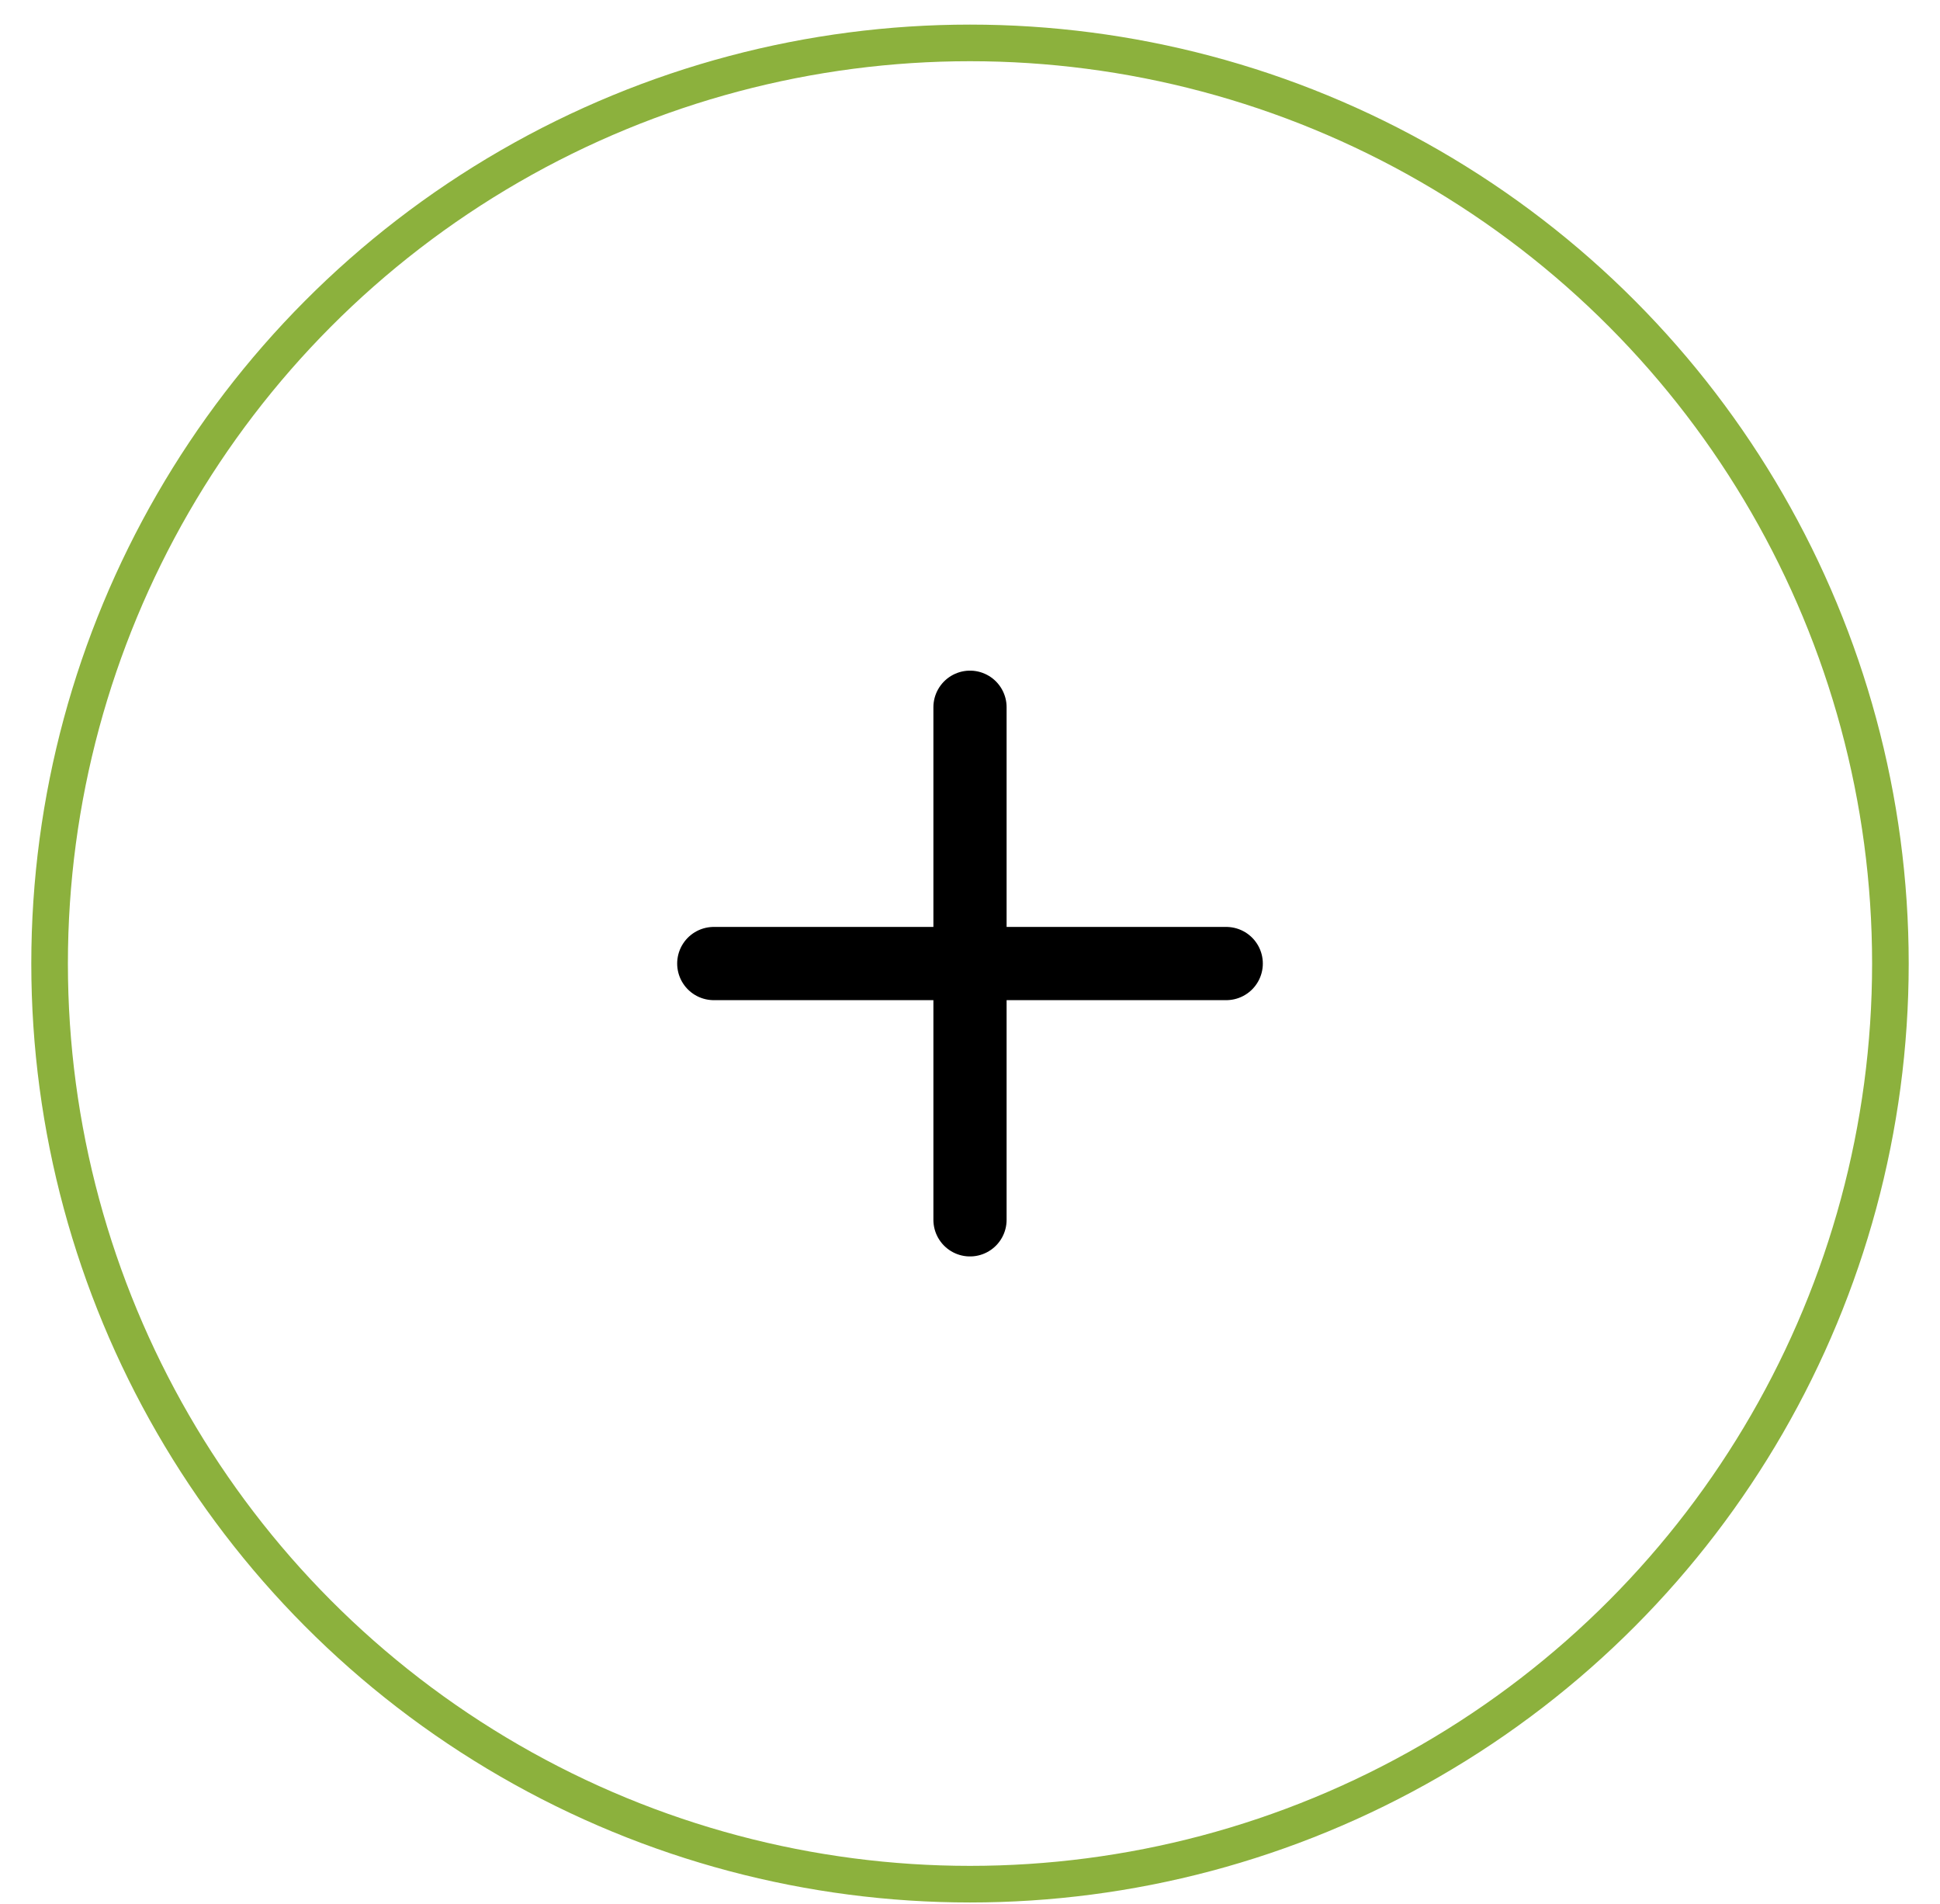 <svg width="53" height="52" viewBox="0 0 53 52" fill="none" xmlns="http://www.w3.org/2000/svg">
<circle cx="26.5" cy="26.317" r="25.145" stroke="#8CB13D"/>
<path d="M26.5 19.317V33.317" stroke="black" stroke-width="2" stroke-linecap="round" stroke-linejoin="round"/>
<path d="M19.5 26.317H33.5" stroke="black" stroke-width="2" stroke-linecap="round" stroke-linejoin="round"/>
</svg>
